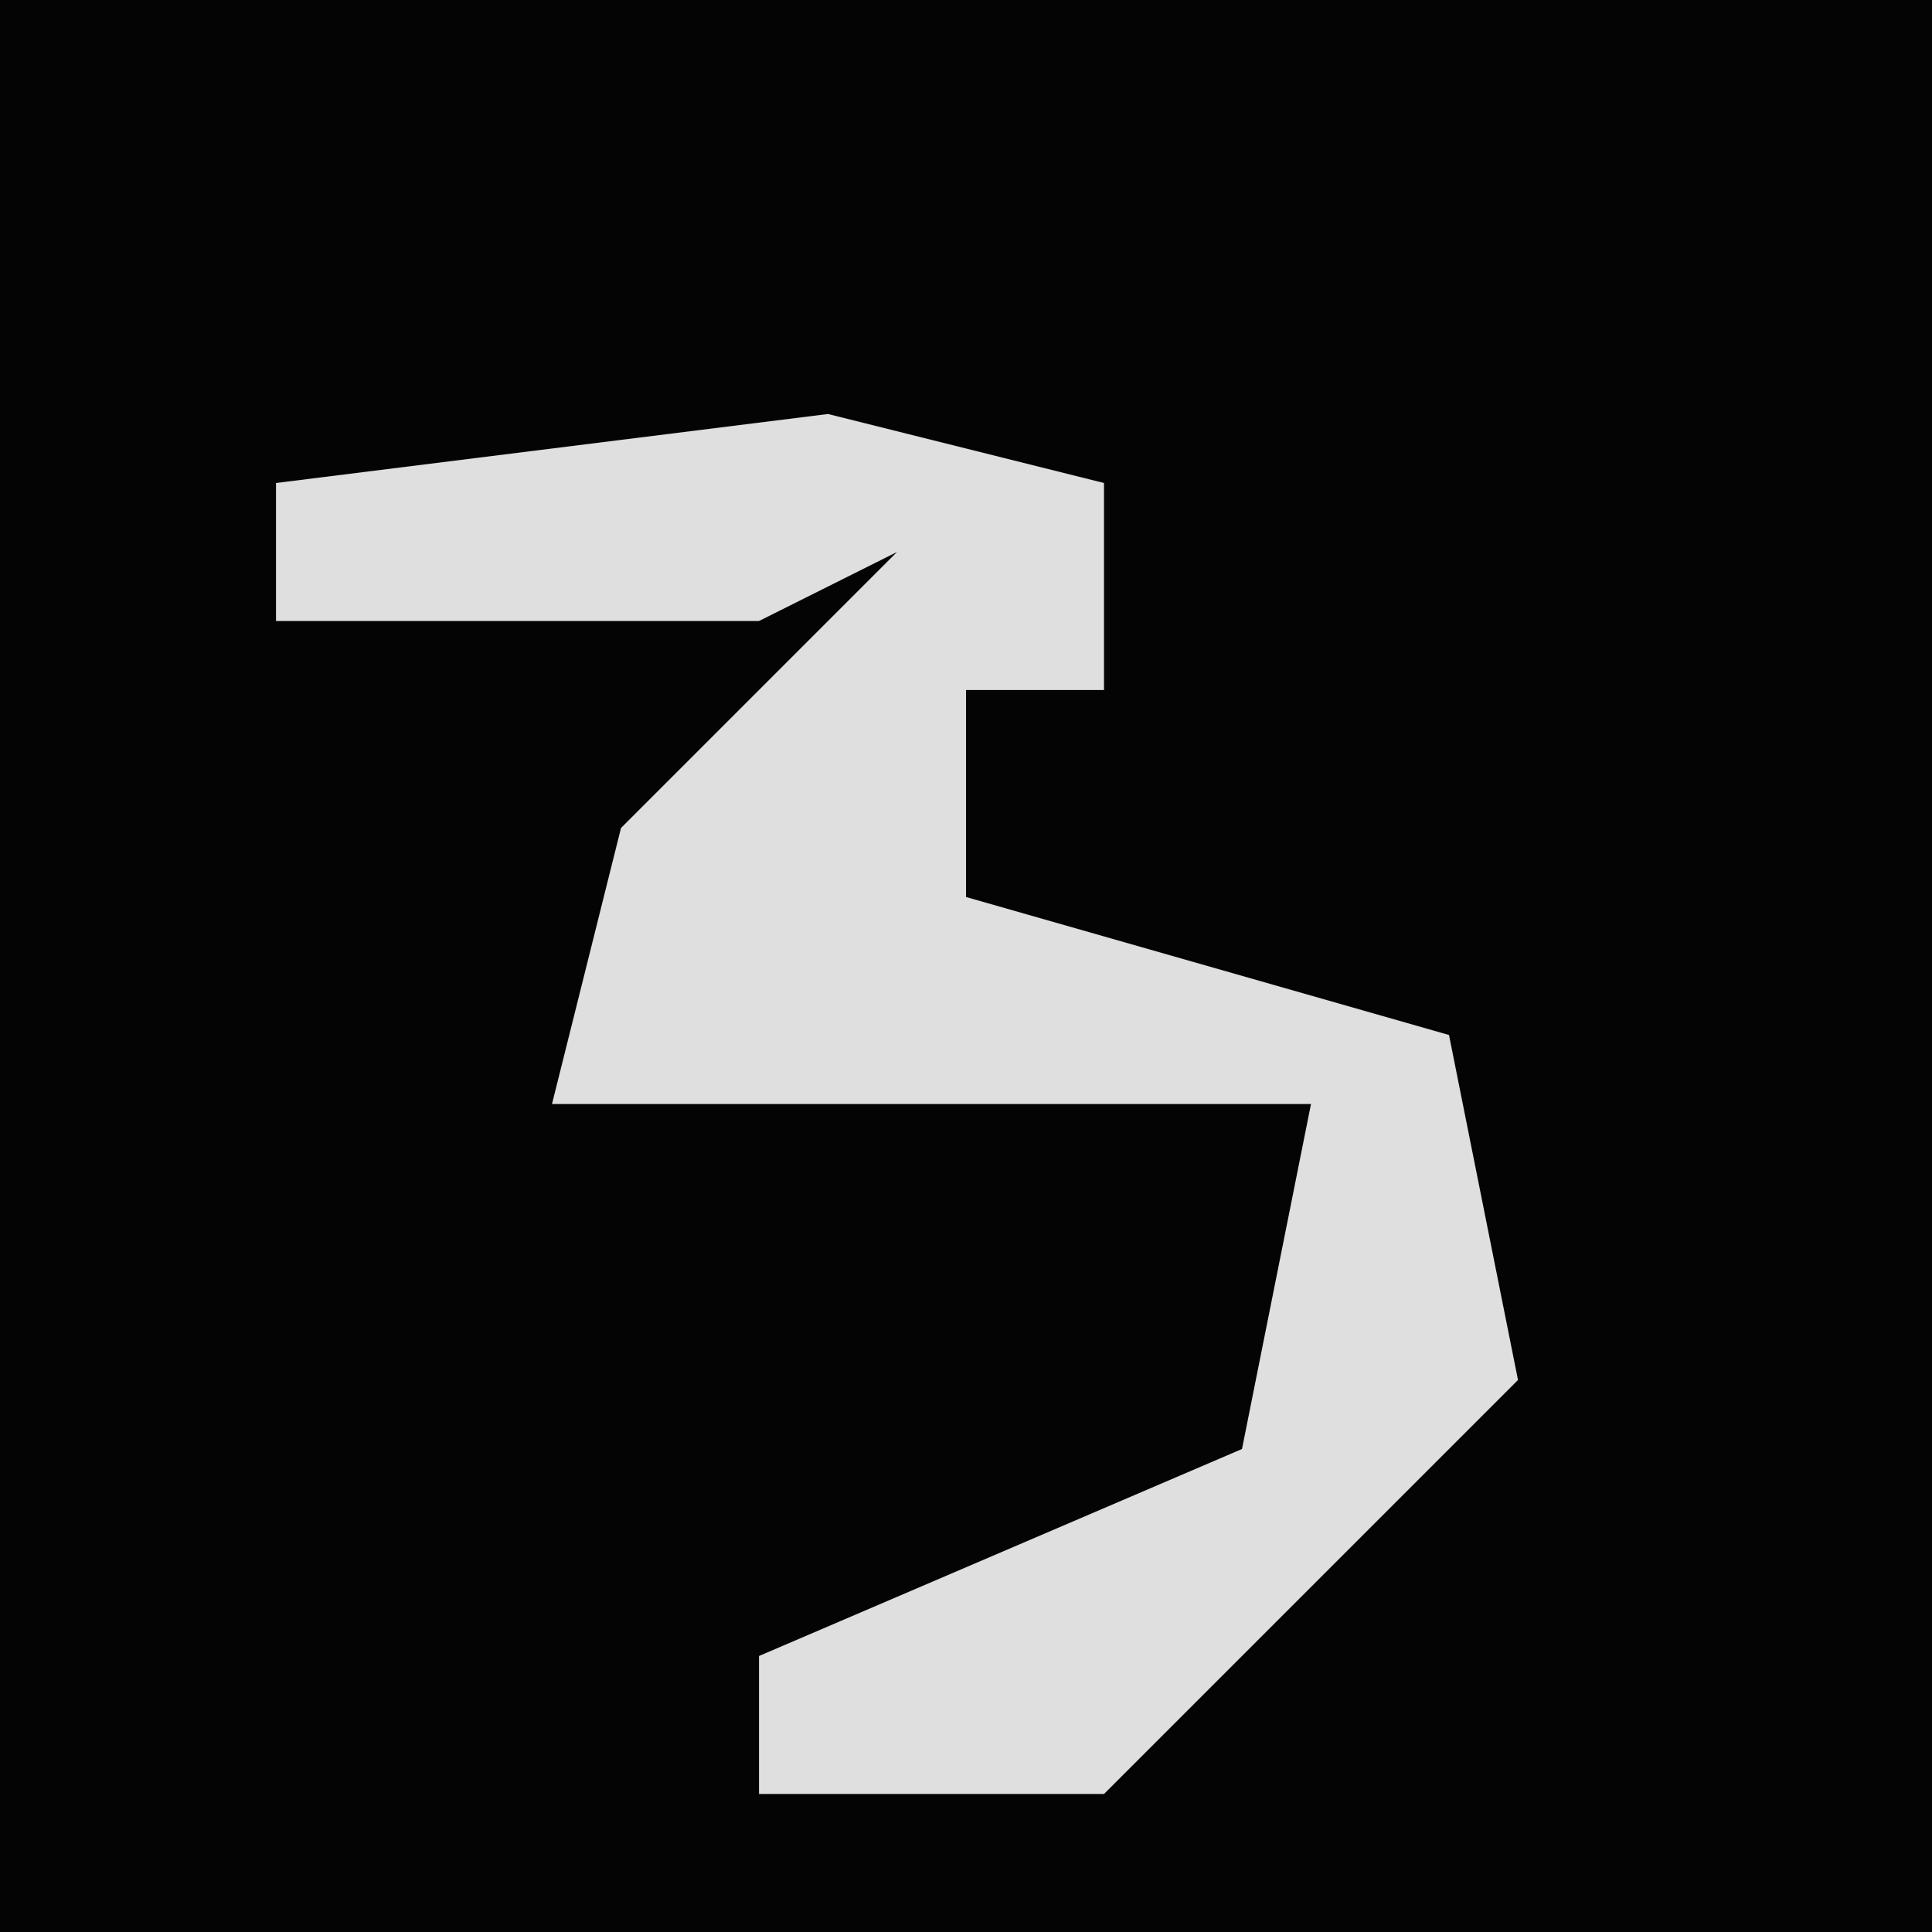 <?xml version="1.0" encoding="UTF-8"?>
<svg version="1.1" xmlns="http://www.w3.org/2000/svg" width="28" height="28">
<path d="M0,0 L28,0 L28,28 L0,28 Z " fill="#040404" transform="translate(0,0)"/>
<path d="M0,0 L4,1 L4,4 L2,4 L2,7 L9,9 L10,14 L5,19 L4,20 L-1,20 L-1,18 L6,15 L7,10 L-4,10 L-3,6 L1,2 L-1,3 L-8,3 L-8,1 Z " fill="#DFDFDF" transform="translate(12,6)"/>
</svg>

